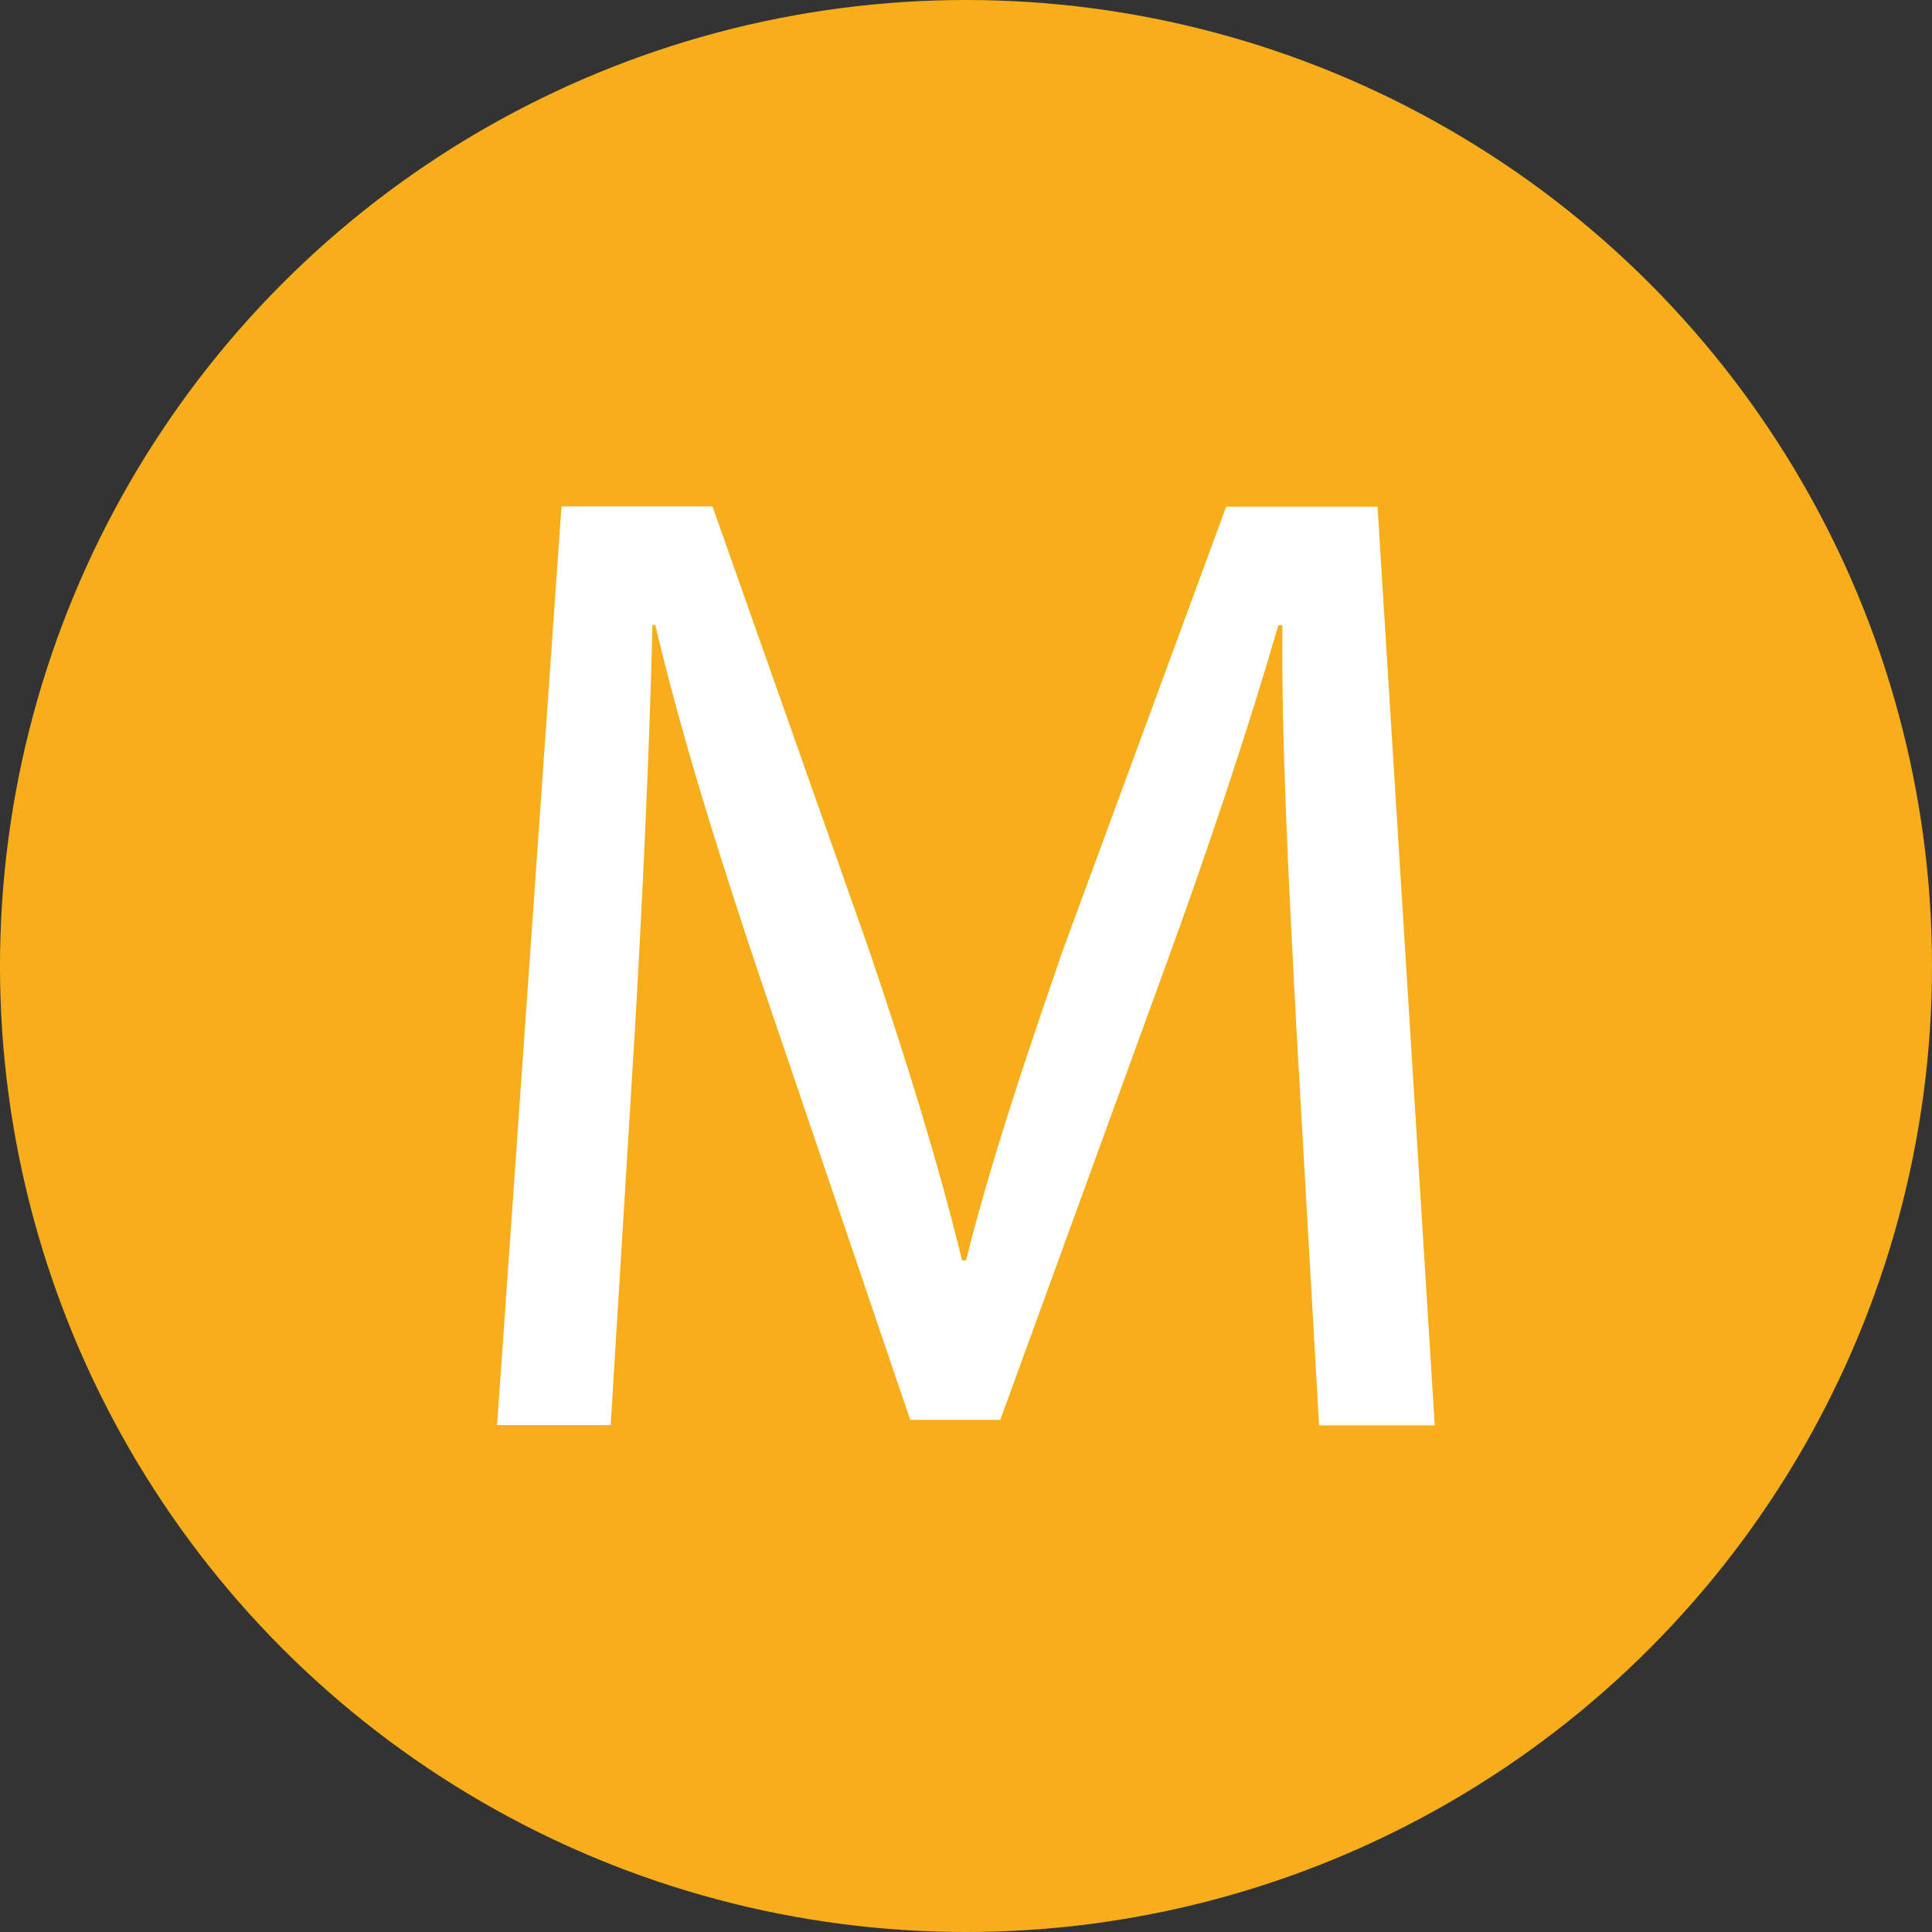 <svg id="Layer_1" data-name="Layer 1" xmlns="http://www.w3.org/2000/svg" viewBox="0 0 24 24"><rect x="0" y="0" width="24" height="24" fill="#333333" stroke="none"/><defs><style>.cls-1{fill:#f8ae1a;}.cls-2{fill:#fff;}</style></defs><title>M</title><circle class="cls-1" cx="12" cy="12" r="12"/><path class="cls-2" d="M16.1,12.694c-.084-1.591-.186-3.5-.169-4.927h-.051c-.389,1.337-.863,2.76-1.438,4.334l-2.016,5.537H11.307L9.46,12.2c-.541-1.609-1-3.082-1.32-4.436H8.105c-.033,1.423-.118,3.336-.219,5.046l-.3,4.893H6.175l.8-11.412H8.851L10.8,11.813c.474,1.4.863,2.66,1.151,3.844H12c.288-1.151.7-2.4,1.2-3.844l2.032-5.519h1.88l.711,11.412H16.386Z"/></svg>